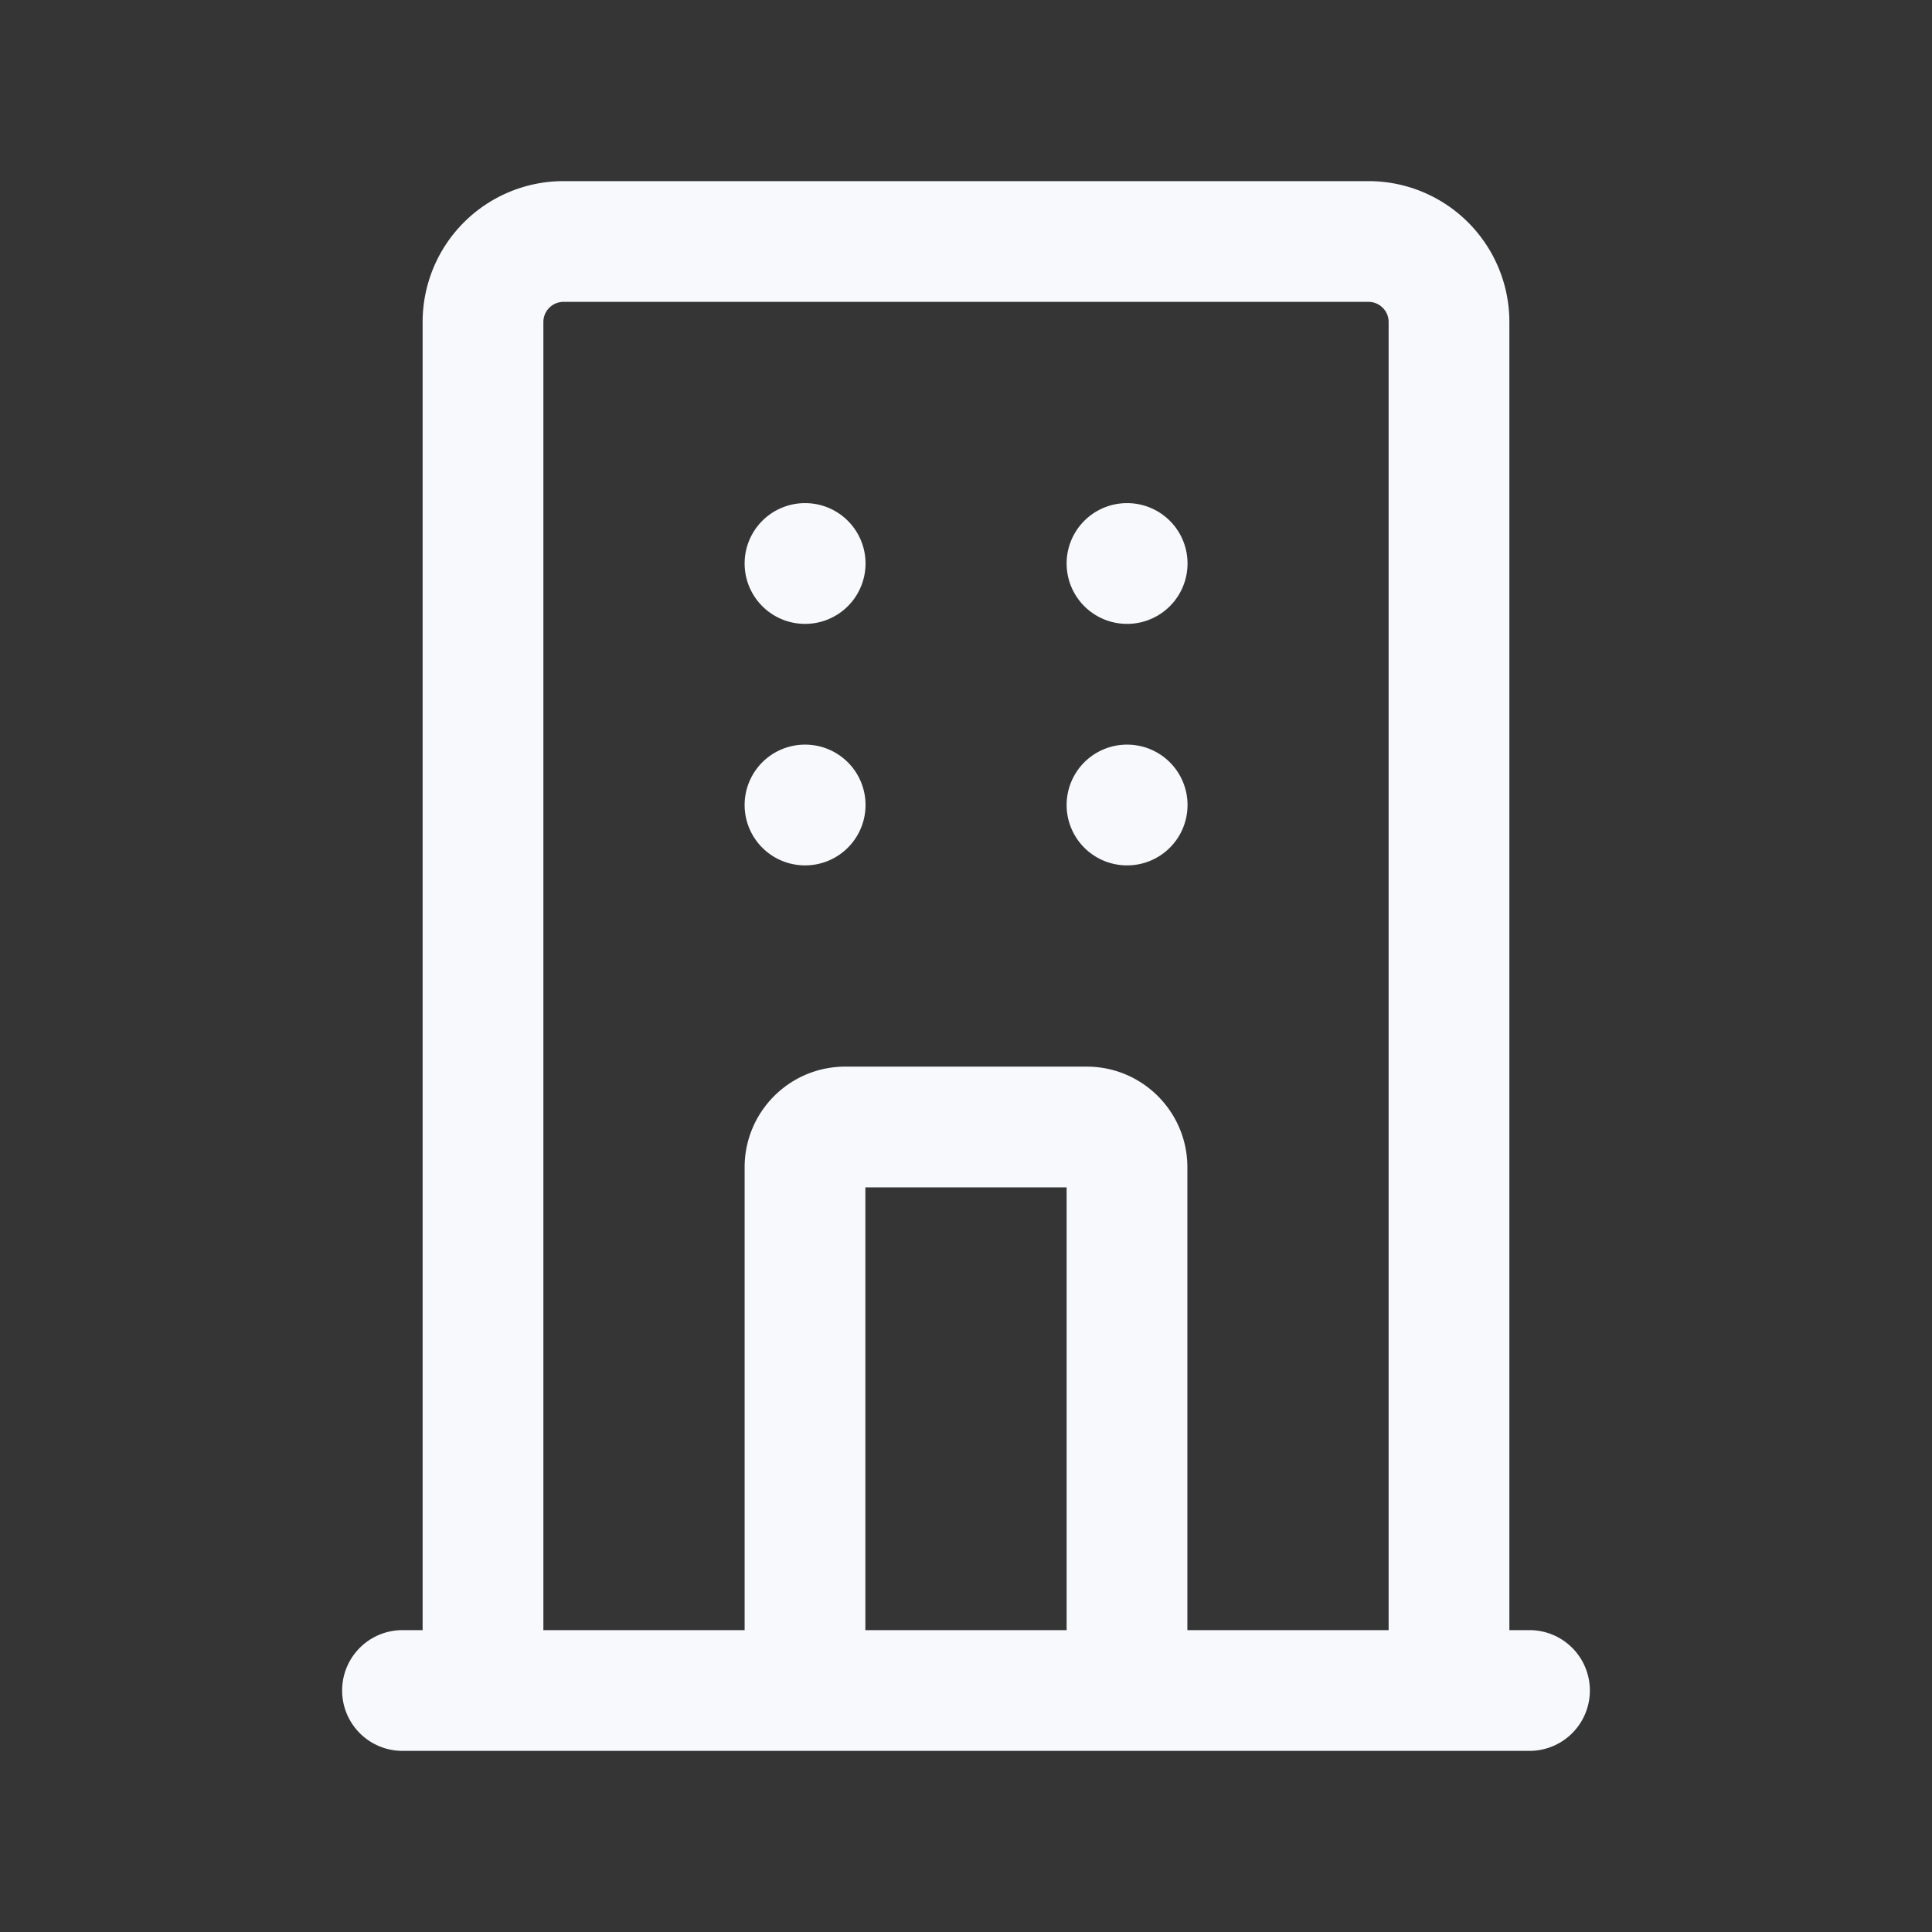 <svg xmlns="http://www.w3.org/2000/svg" width="24" height="24" fill="none"><rect width="100%" height="100%" fill="#333333" stroke="none"/><path fill="#fff" fill-opacity=".01" d="M24 0v24H0V0z"/><path fill="#F7F9FC" d="M5 20.25a.75.75 0 0 0 0 1.5zm14 1.5a.75.75 0 0 0 0-1.5zm-9-15.5a.75.75 0 0 0 0 1.5zm.002 1.5a.75.75 0 0 0 0-1.5zM14 6.25a.75.75 0 0 0 0 1.5zm.002 1.5a.75.75 0 0 0 0-1.5zM10 9.25a.75.75 0 0 0 0 1.5zm.002 1.5a.75.75 0 0 0 0-1.5zM14 9.25a.75.75 0 0 0 0 1.5zm.002 1.5a.75.75 0 0 0 0-1.5zM5 21.75h14v-1.5H5zM6.75 21V4h-1.5v17zM7 3.75h10v-1.5H7zM17.25 4v17h1.5V4zm-6.5 17v-6.5h-1.5V21zm-.25-6.25h3v-1.5h-3zm2.75-.25V21h1.5v-6.5zM10 7.75h.002v-1.5H10zm4 0h.002v-1.5H14zm-4 3h.002v-1.5H10zm4 0h.002v-1.5H14zm-3.25 3.75a.25.25 0 0 1-.25.25v-1.5c-.69 0-1.25.56-1.25 1.25zM17 3.75a.25.25 0 0 1 .25.25h1.5A1.75 1.75 0 0 0 17 2.25zm-3.5 11a.25.25 0 0 1-.25-.25h1.5c0-.69-.56-1.25-1.25-1.25zM6.75 4A.25.25 0 0 1 7 3.75v-1.5A1.75 1.75 0 0 0 5.25 4z"/></svg>